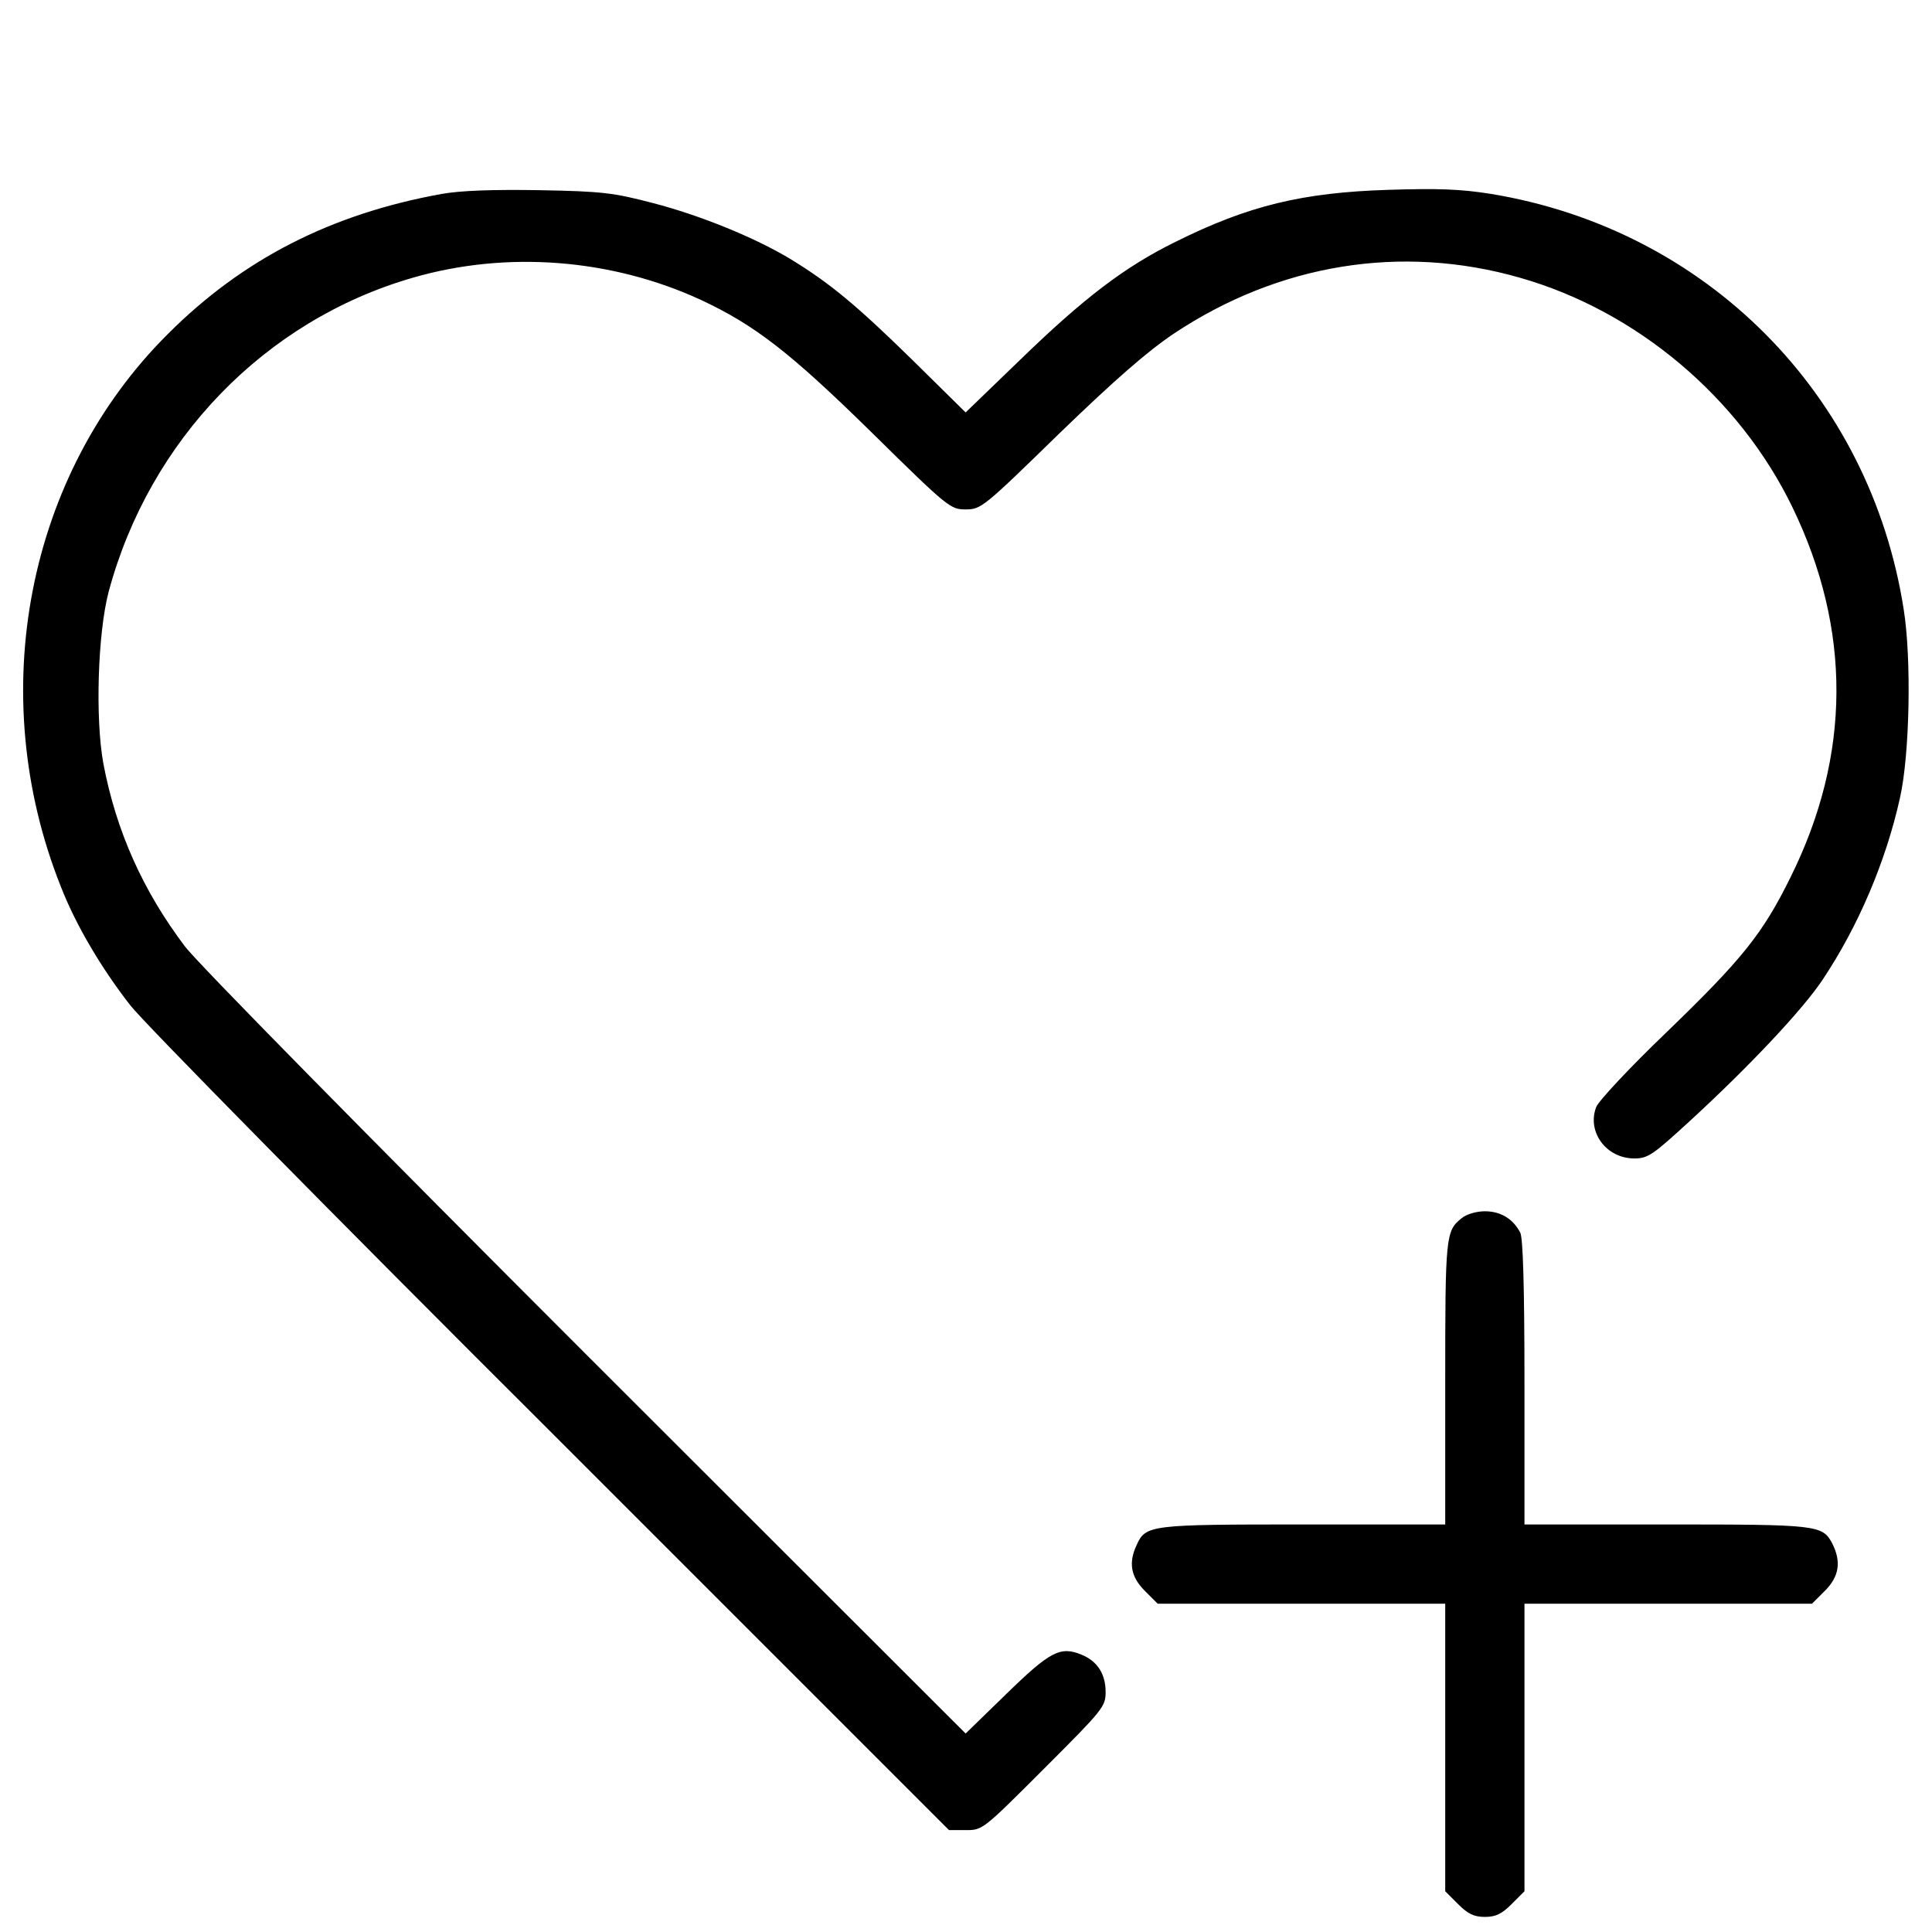 <?xml version="1.0" standalone="no"?>
<!DOCTYPE svg PUBLIC "-//W3C//DTD SVG 20010904//EN"
 "http://www.w3.org/TR/2001/REC-SVG-20010904/DTD/svg10.dtd">
<svg version="1.0" xmlns="http://www.w3.org/2000/svg"
 width="512pt" height="512pt" viewBox="0 0 512 512"
 preserveAspectRatio="xMidYMid meet">

<g transform="translate(0,512) scale(0.1,-0.1)"
fill="#000000" stroke="none">
<path d="M1170 4606 c-292 -53 -526 -172 -725 -371 -374 -372 -487 -954 -284
-1464 40 -103 109 -219 185 -316 34 -44 536 -554 1116 -1132 l1053 -1053 45 0
c44 0 45 1 207 163 156 156 163 164 163 203 0 48 -22 82 -64 99 -56 23 -83 9
-199 -104 l-108 -105 -1005 1004 c-572 572 -1031 1038 -1064 1082 -111 147
-182 305 -216 484 -22 120 -15 346 14 456 108 402 414 719 806 832 248 72 526
51 764 -59 143 -67 236 -139 453 -352 202 -199 208 -203 248 -203 41 0 47 5
248 201 149 144 234 218 304 265 278 185 603 238 917 148 309 -88 581 -317
722 -608 157 -324 156 -657 -5 -981 -74 -150 -128 -217 -330 -412 -96 -92
-179 -181 -185 -197 -25 -66 27 -136 101 -136 36 0 49 9 147 99 158 145 301
297 353 376 94 141 167 313 204 480 26 114 31 369 10 500 -89 571 -523 1007
-1093 1101 -81 13 -140 15 -270 11 -231 -7 -374 -42 -567 -138 -134 -66 -242
-148 -413 -314 l-143 -138 -142 140 c-147 144 -218 203 -323 267 -93 56 -237
115 -364 148 -104 27 -133 31 -300 34 -126 2 -209 -1 -260 -10z"/>
<path d="M3874 1892 c-43 -34 -44 -46 -44 -436 l0 -376 -375 0 c-408 0 -419
-1 -443 -55 -22 -47 -15 -84 22 -121 l34 -34 381 0 381 0 0 -381 0 -381 34
-34 c26 -26 42 -34 71 -34 29 0 45 8 71 34 l34 34 0 381 0 381 381 0 381 0 34
34 c38 38 44 77 20 125 -26 50 -39 51 -441 51 l-375 0 0 376 c0 257 -4 382
-11 397 -19 37 -52 57 -94 57 -23 0 -49 -8 -61 -18z"/>
</g>
</svg>
